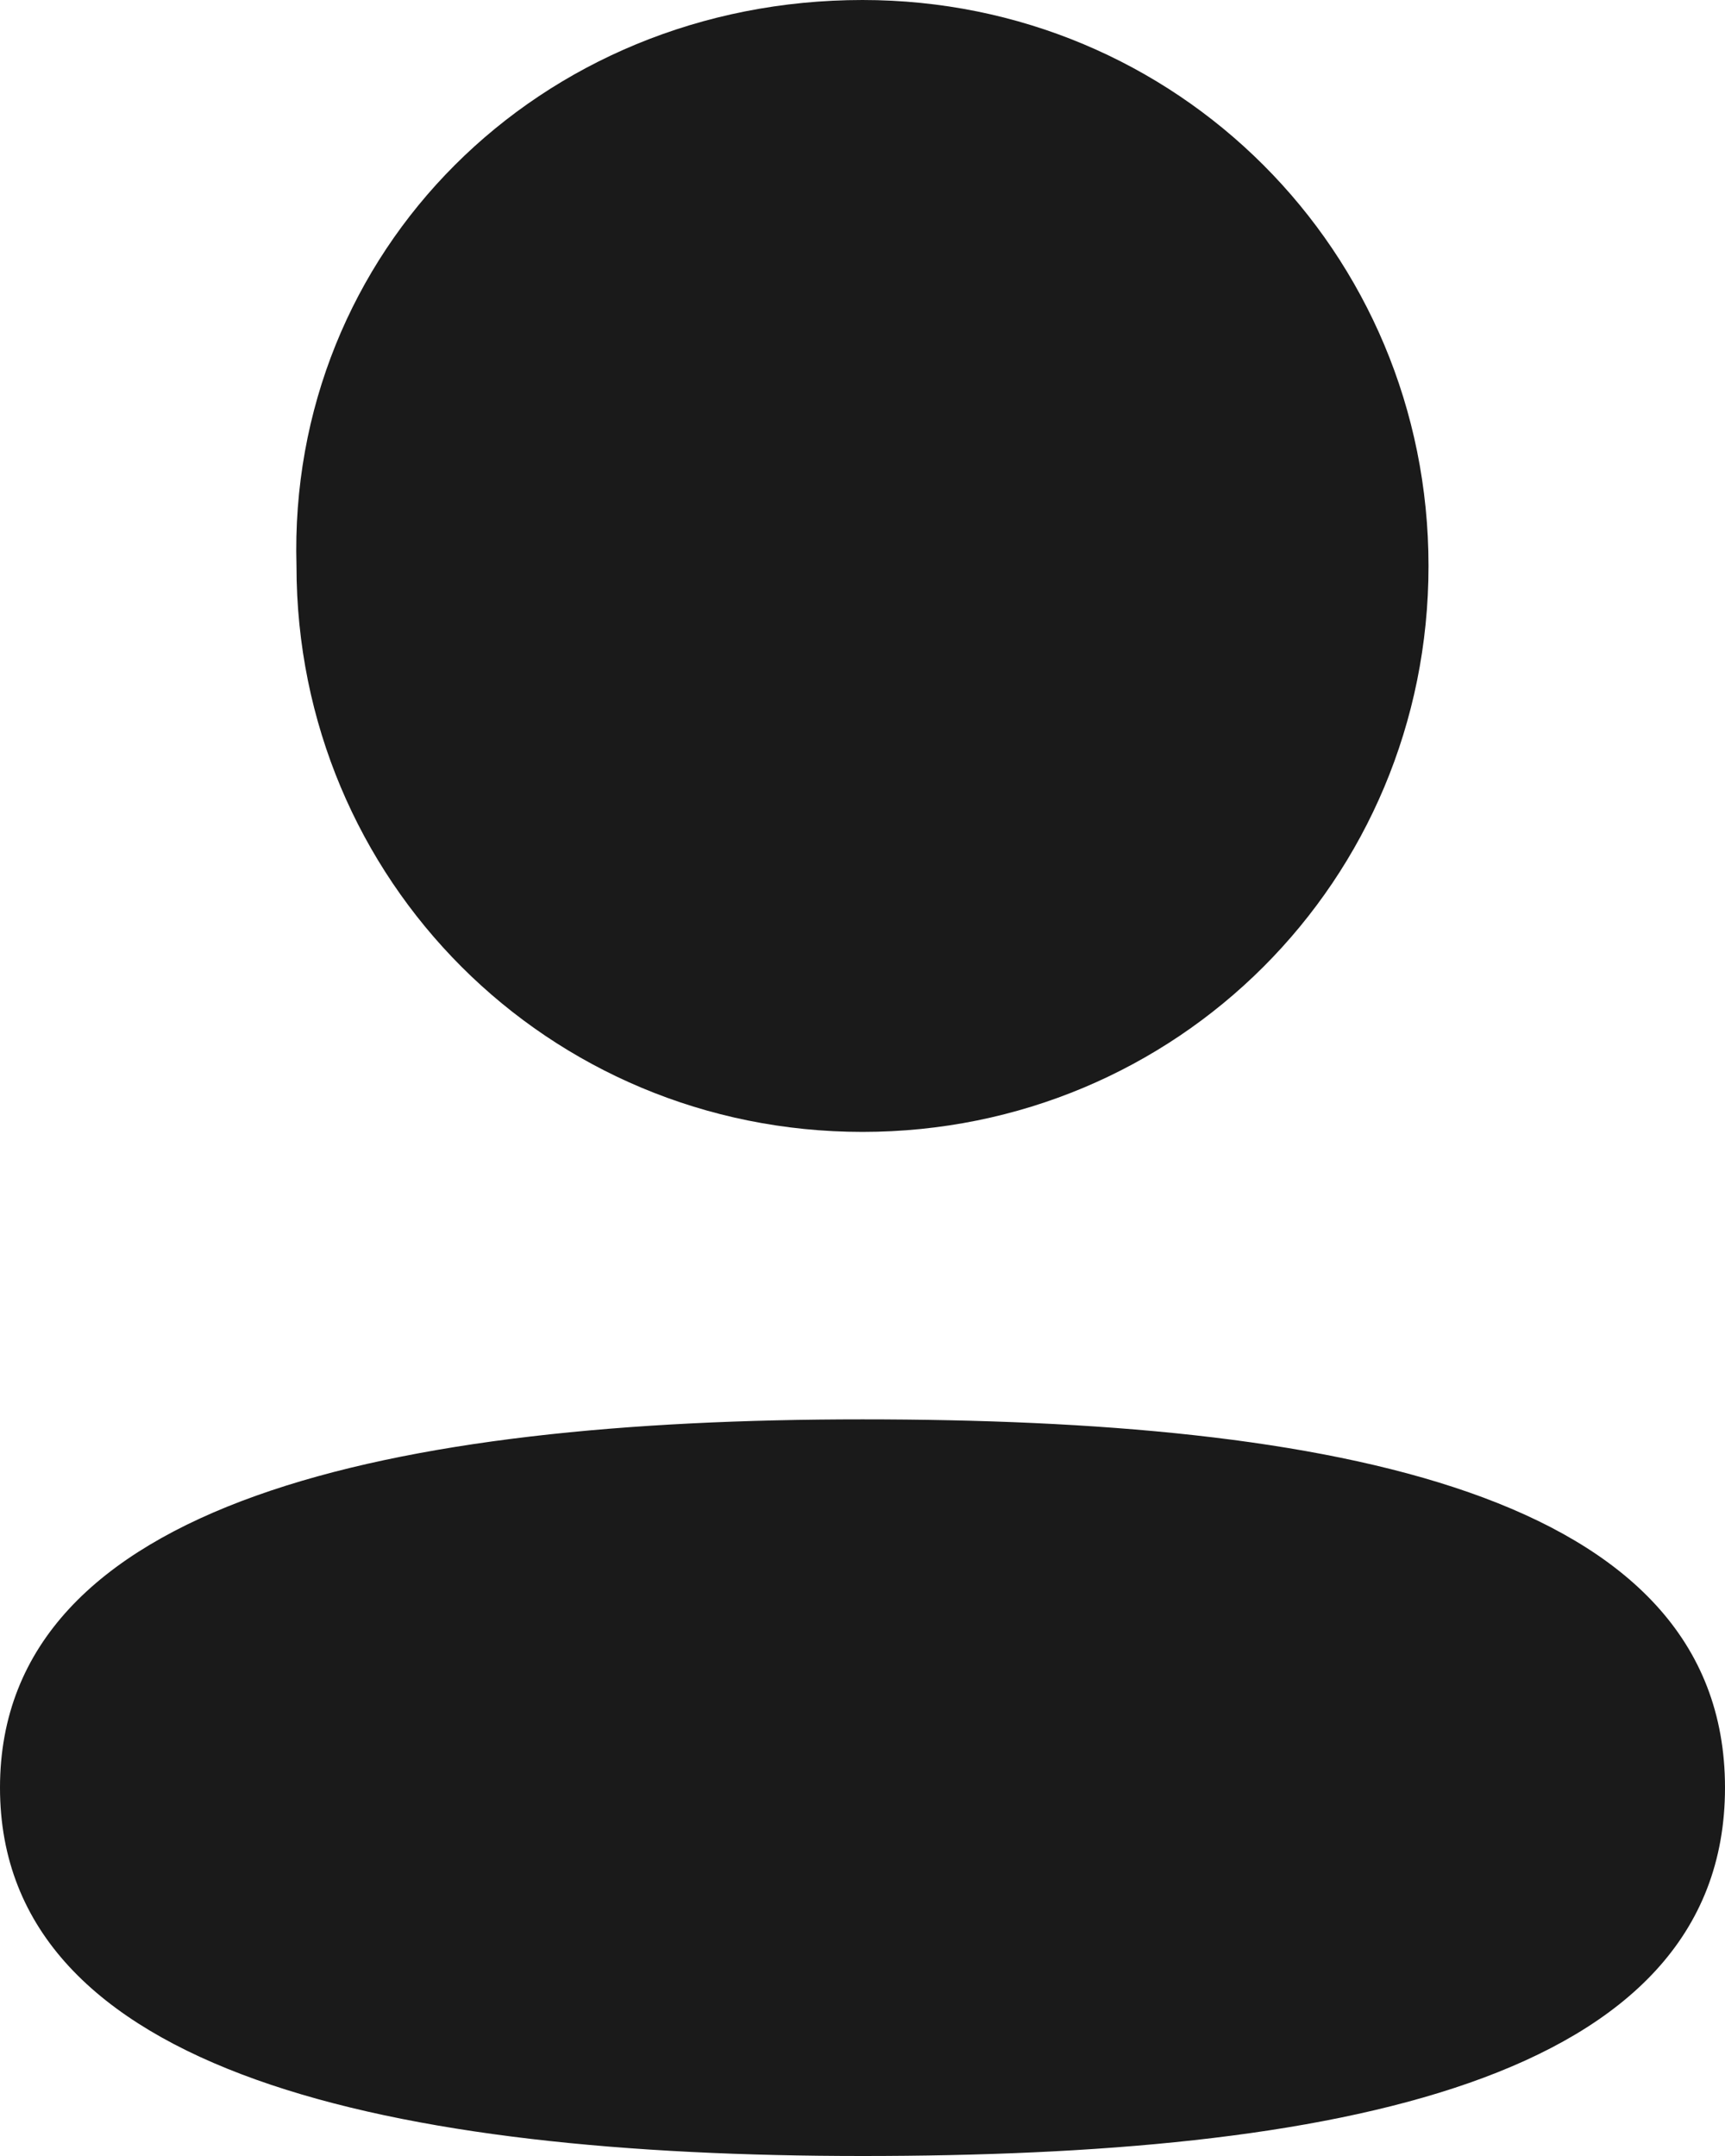 <?xml version="1.0" encoding="utf-8"?>
<!-- Generator: Adobe Illustrator 23.0.1, SVG Export Plug-In . SVG Version: 6.00 Build 0)  -->
<svg version="1.1" id="Layer_1" xmlns="http://www.w3.org/2000/svg" xmlns:xlink="http://www.w3.org/1999/xlink" x="0px" y="0px"
	 viewBox="0 0 19.2 24" style="enable-background:new 0 0 19.2 24;" xml:space="preserve">
<style type="text/css">
	.st0{fill:#1A1A1A;}
</style>
<g id="Iconly_Bold_Profile" transform="translate(0 0)">
	<g id="Profile">
		<path id="Path_1" class="st0" d="M9.6,15.8c5.2,0,9.6,0.8,9.6,4.1S14.8,24,9.6,24C4.4,24,0,23.1,0,19.9S4.4,15.8,9.6,15.8z M9.6,0
			c3.5,0,6.3,2.8,6.3,6.3c0,3.5-2.8,6.3-6.3,6.3c-3.5,0-6.3-2.8-6.3-6.3C3.2,2.8,6,0,9.6,0C9.6,0,9.6,0,9.6,0z"/>
	</g>
</g>
</svg>
